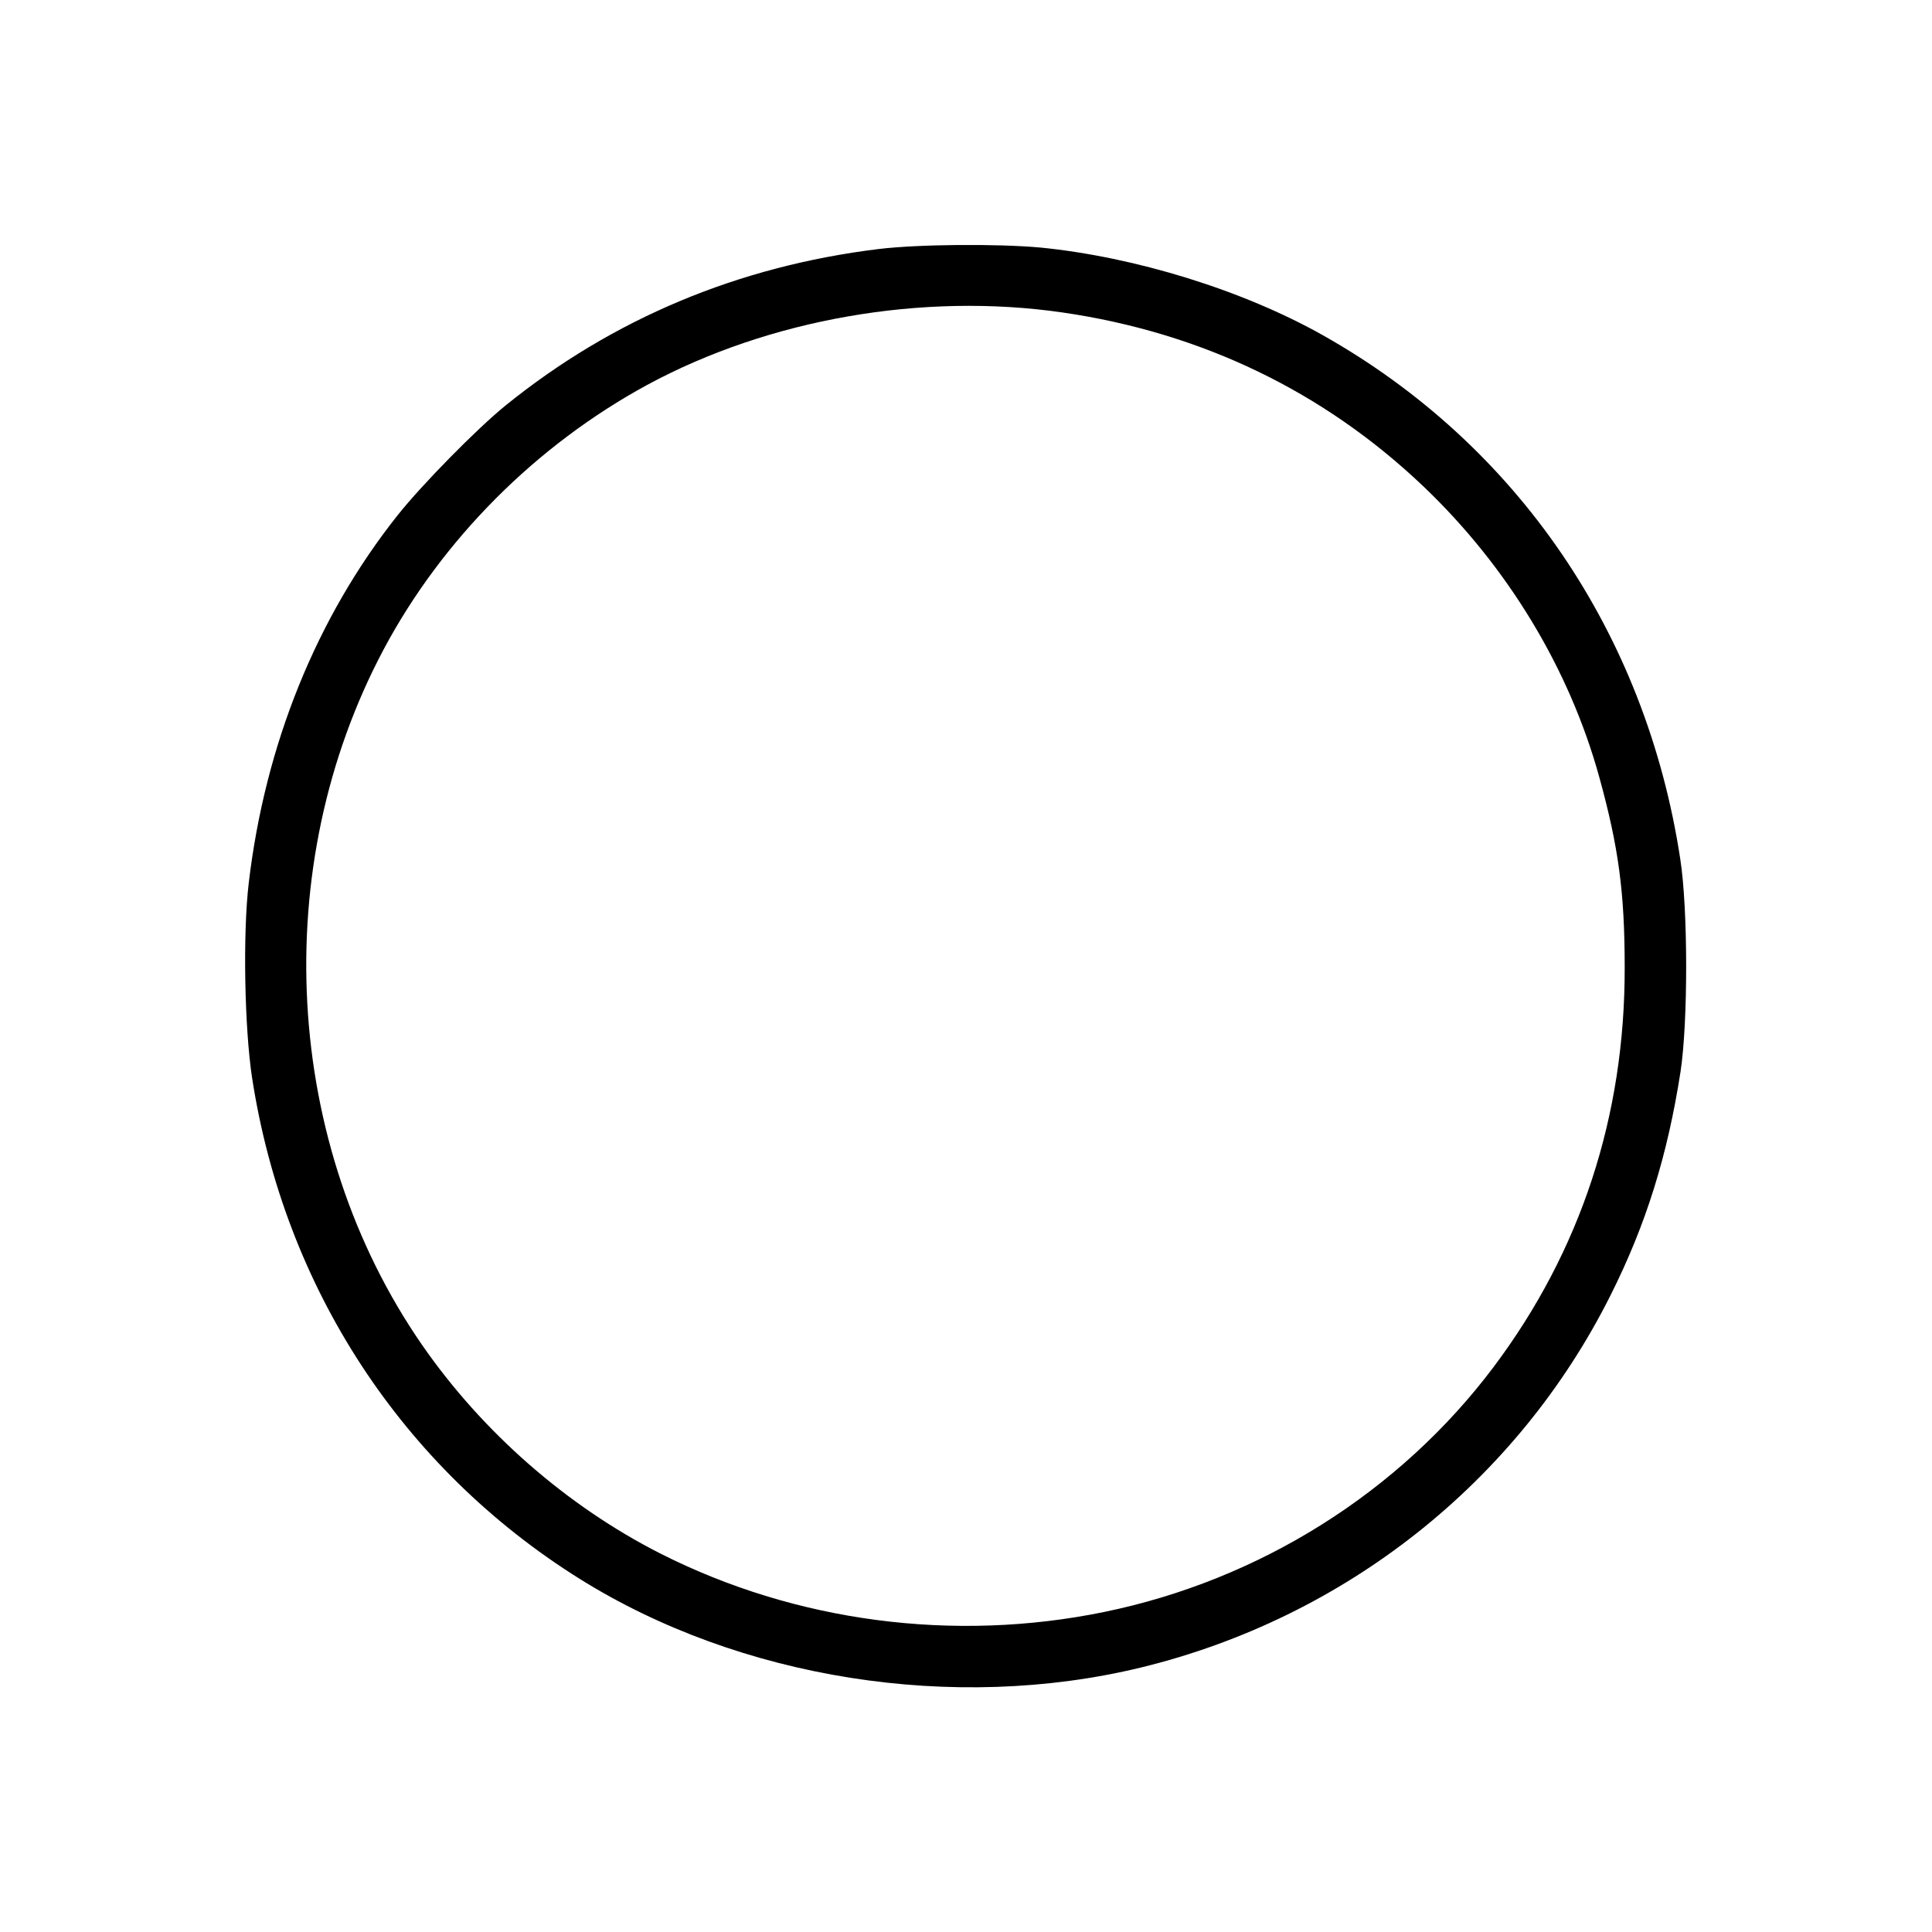 <?xml version="1.0" standalone="no"?>
<!DOCTYPE svg PUBLIC "-//W3C//DTD SVG 20010904//EN"
 "http://www.w3.org/TR/2001/REC-SVG-20010904/DTD/svg10.dtd">
<svg version="1.0" xmlns="http://www.w3.org/2000/svg"
 width="640pt" height="640pt" viewBox="0 0 640 640"
 preserveAspectRatio="xMidYMid meet">

<g transform="translate(0,640) scale(0.1,-0.1)"
fill="#000000" stroke="none">
<path d="M2910 5575 c-465 -57 -880 -231 -1235 -518 -95 -77 -277 -262 -358
-364 -269 -339 -439 -760 -493 -1218 -20 -168 -14 -481 11 -645 107 -695 497
-1292 1085 -1660 531 -332 1239 -444 1859 -294 678 165 1247 616 1556 1233
118 235 189 464 232 741 25 164 25 539 -1 705 -114 748 -541 1372 -1183 1734
-266 150 -623 260 -937 291 -144 13 -404 11 -536 -5z m609 -210 c462 -67 866
-262 1196 -576 280 -267 484 -605 583 -964 64 -232 84 -382 84 -630 1 -491
-145 -938 -434 -1323 -311 -414 -774 -706 -1291 -812 -498 -102 -1022 -33
-1470 194 -309 157 -589 402 -789 691 -460 665 -511 1582 -127 2304 194 364
505 676 873 876 403 218 912 307 1375 240z"/>
</g>
</svg>
